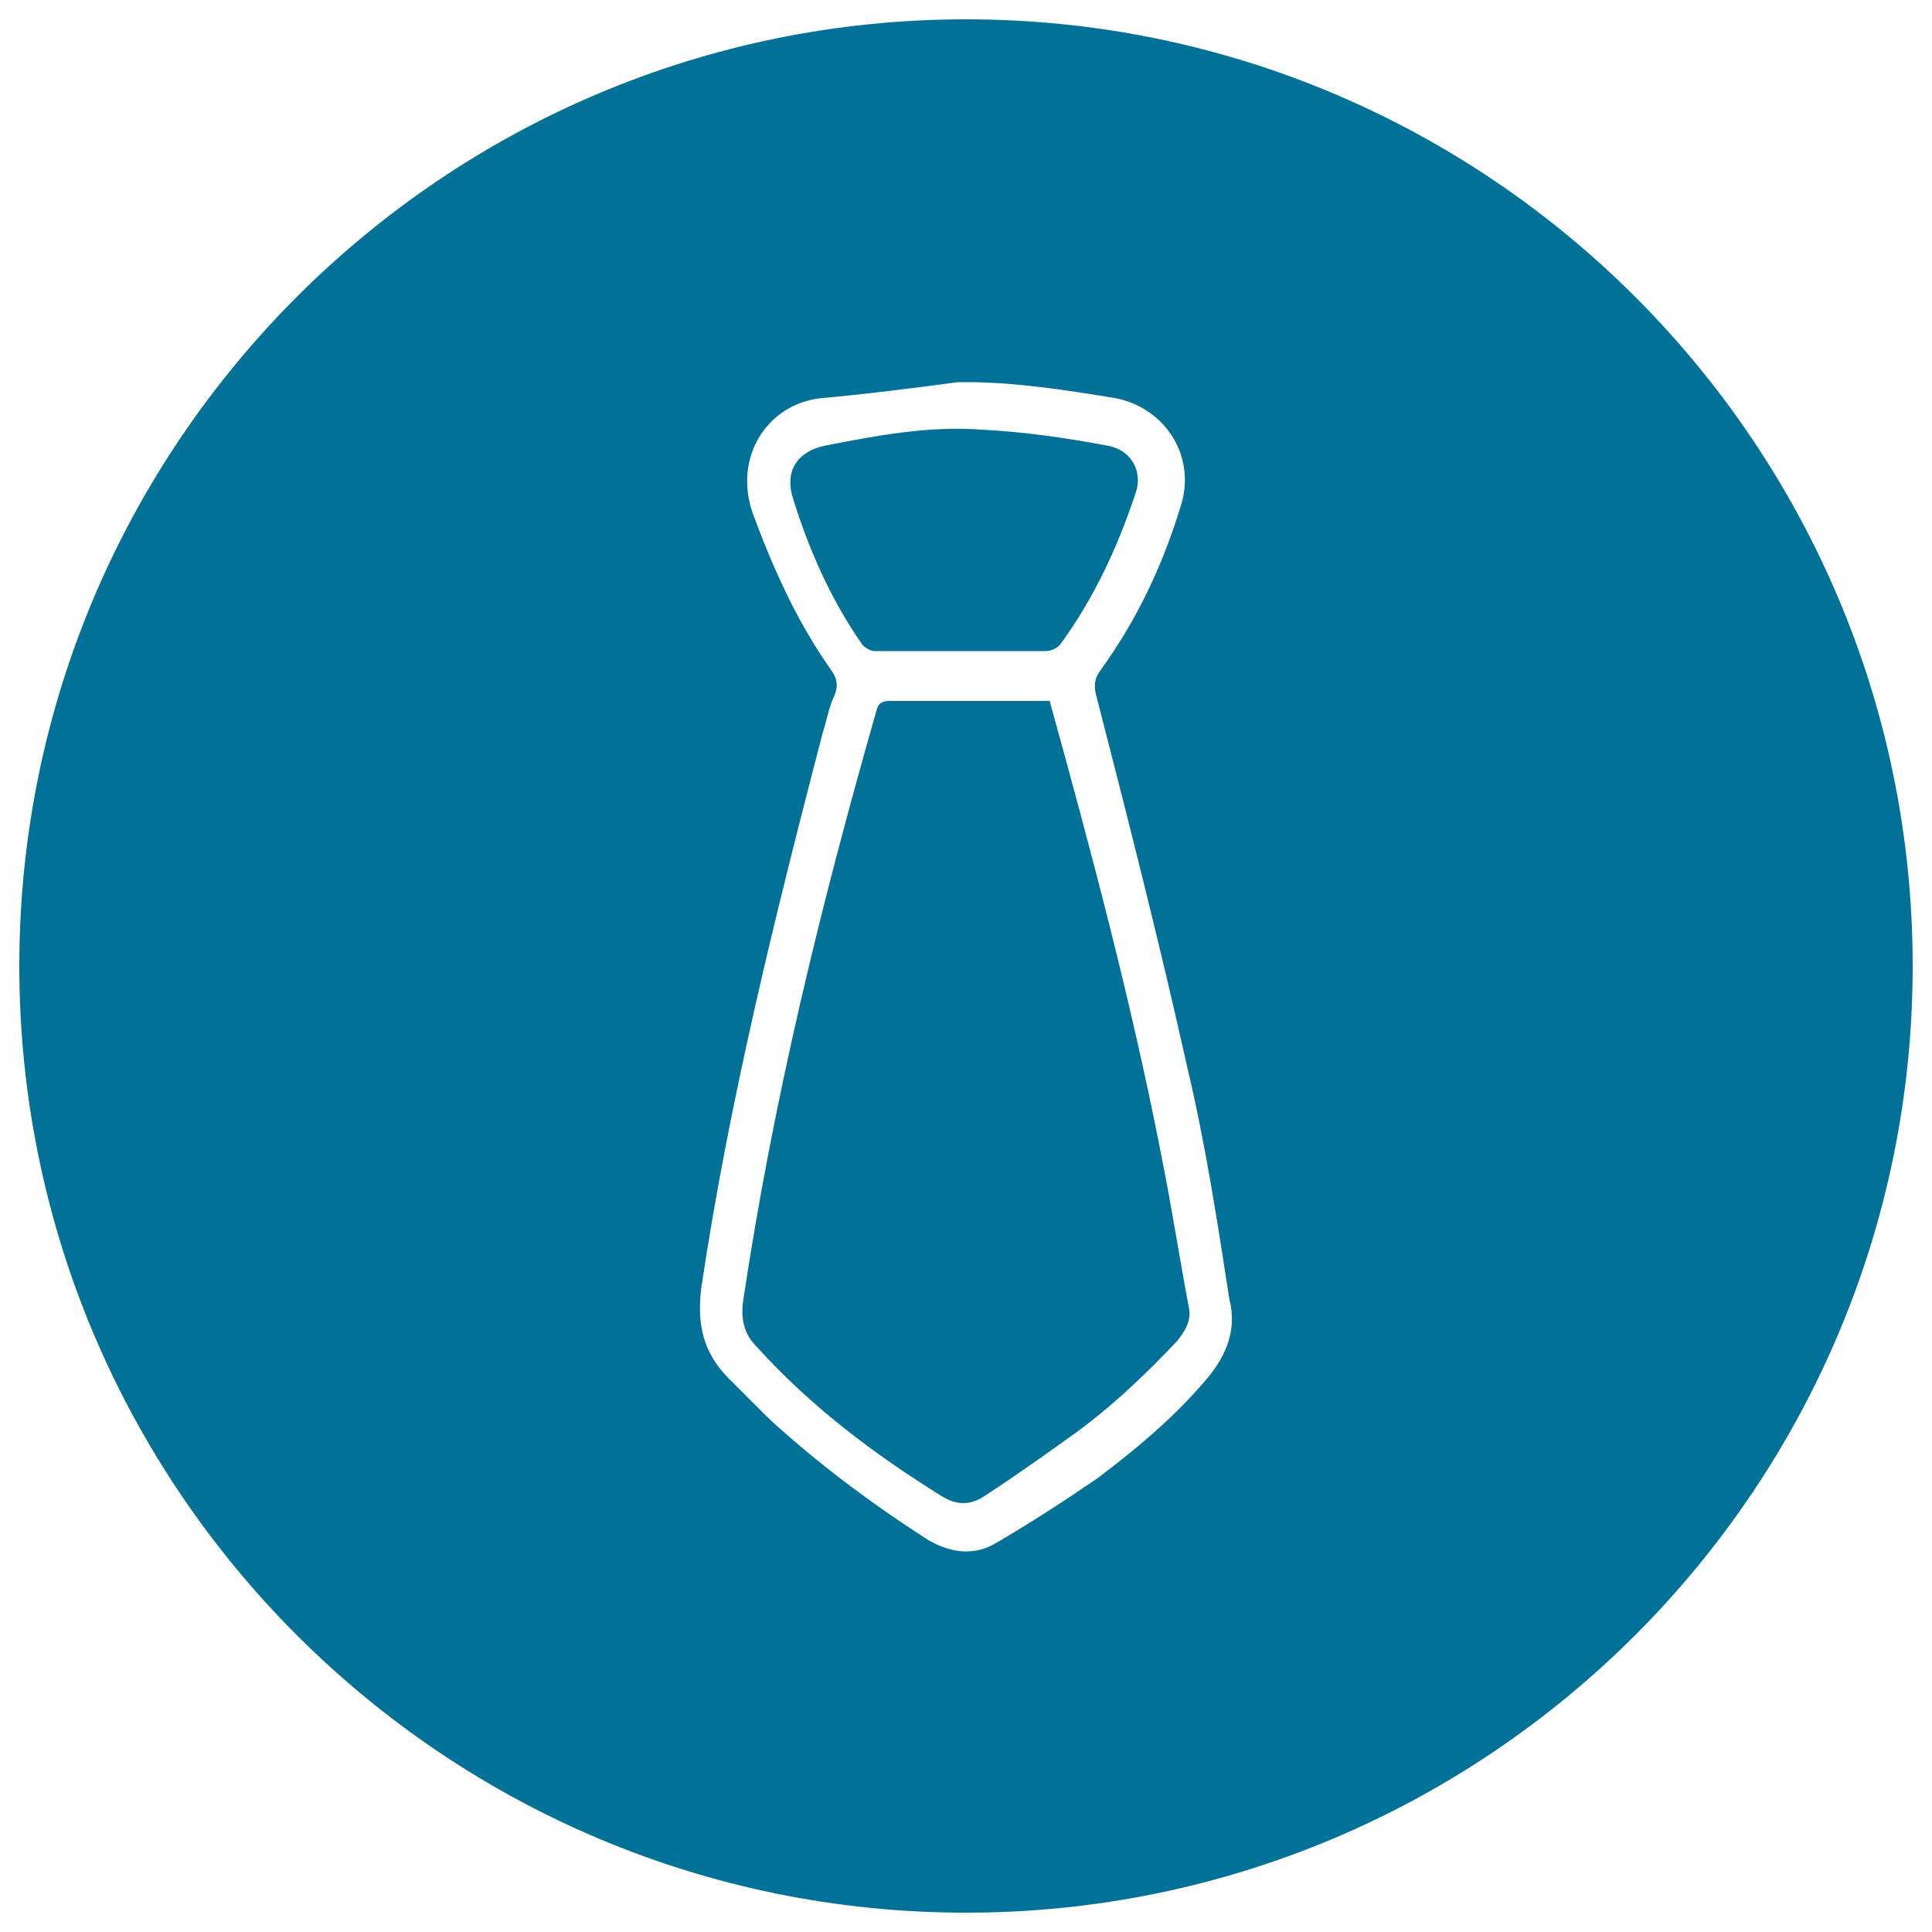 <?xml version="1.0" encoding="utf-8"?>
<!-- Svg Vector Icons : http://www.onlinewebfonts.com/icon -->
<!DOCTYPE svg PUBLIC "-//W3C//DTD SVG 1.1//EN" "http://www.w3.org/Graphics/SVG/1.1/DTD/svg11.dtd">
<svg version="1.1" xmlns="http://www.w3.org/2000/svg" xmlns:xlink="http://www.w3.org/1999/xlink" x="0px" y="0px" viewBox="0 0 1000 1000" enable-background="new 0 0 1000 1000" xml:space="preserve">
<g><path d="M500,10C229.7,10,10,229.7,10,500c0,270.3,219.7,490,490,490c270.3,0,490-219.7,490-490C990,229.7,770.3,10,500,10z M624.8,713.5c-16.5,19.6-36.1,36.1-56.7,51.6c-16.5,11.3-34,22.7-51.6,33c-11.3,7.2-23.7,6.2-36.1-1c-28.9-18.6-56.7-39.2-82.5-62.9c-7.2-7.2-14.4-14.4-20.6-20.6c-13.4-13.4-16.5-27.9-14.4-46.4c14.4-97,38.2-192.9,62.9-287.8c2.1-6.2,3.1-13.4,6.2-19.6c2.1-5.2,1-9.3-2.1-13.4c-17.5-24.8-29.9-52.6-40.2-80.5c-10.3-28.9,7.2-56.7,35.1-59.8c23.7-2.1,47.5-5.2,71.2-8.3c1,0,3.1,0,4.1,0c25.8,0,51.6,4.1,77.4,8.3c25.8,5.2,41.3,29.9,34,54.7c-9.3,30.9-22.7,59.8-42.3,86.7c-2.1,3.1-3.1,6.2-2.1,11.3c16.5,64,33,128.9,47.5,193.9c9.3,39.2,15.5,79.4,21.7,119.7C640.3,687.7,635.1,701.2,624.8,713.5z" style="fill: #017197"/><path d="M601.1,598c-15.5-79.4-36.1-156.8-57.8-235.2c-2.1,0-4.1,0-6.2,0c-25.8,0-50.5,0-76.3,0c-4.1,0-6.2,1-7.2,5.2c-28.9,101.1-53.6,202.2-69.1,306.4c-1,9.3,1,16.5,7.2,22.7c27.9,30.9,60.9,55.7,95.9,77.4c8.3,5.2,15.5,4.1,21.7,0c14.4-9.3,28.9-19.6,43.3-29.9c20.6-14.4,39.2-32,56.7-50.5c4.1-5.2,7.2-10.3,6.2-16.5C610.4,650.6,606.3,623.8,601.1,598z" style="fill: #017197"/><path d="M452.5,337c14.4,0,28.9,0,44.4,0c14.4,0,28.9,0,44.4,0c2.1,0,5.2-1,7.2-3.1c17.5-23.7,29.9-50.5,39.2-78.4c4.1-11.3-2.1-22.7-14.4-24.8c-21.7-4.1-43.3-7.2-65-8.3c-27.9-2.1-54.7,3.1-81.5,8.3c-14.4,3.1-20.6,13.4-16.5,26.8c8.3,26.8,19.6,52.6,36.1,76.3C447.4,334.9,450.5,337,452.5,337z" style="fill: #017197"/></g>
</svg>